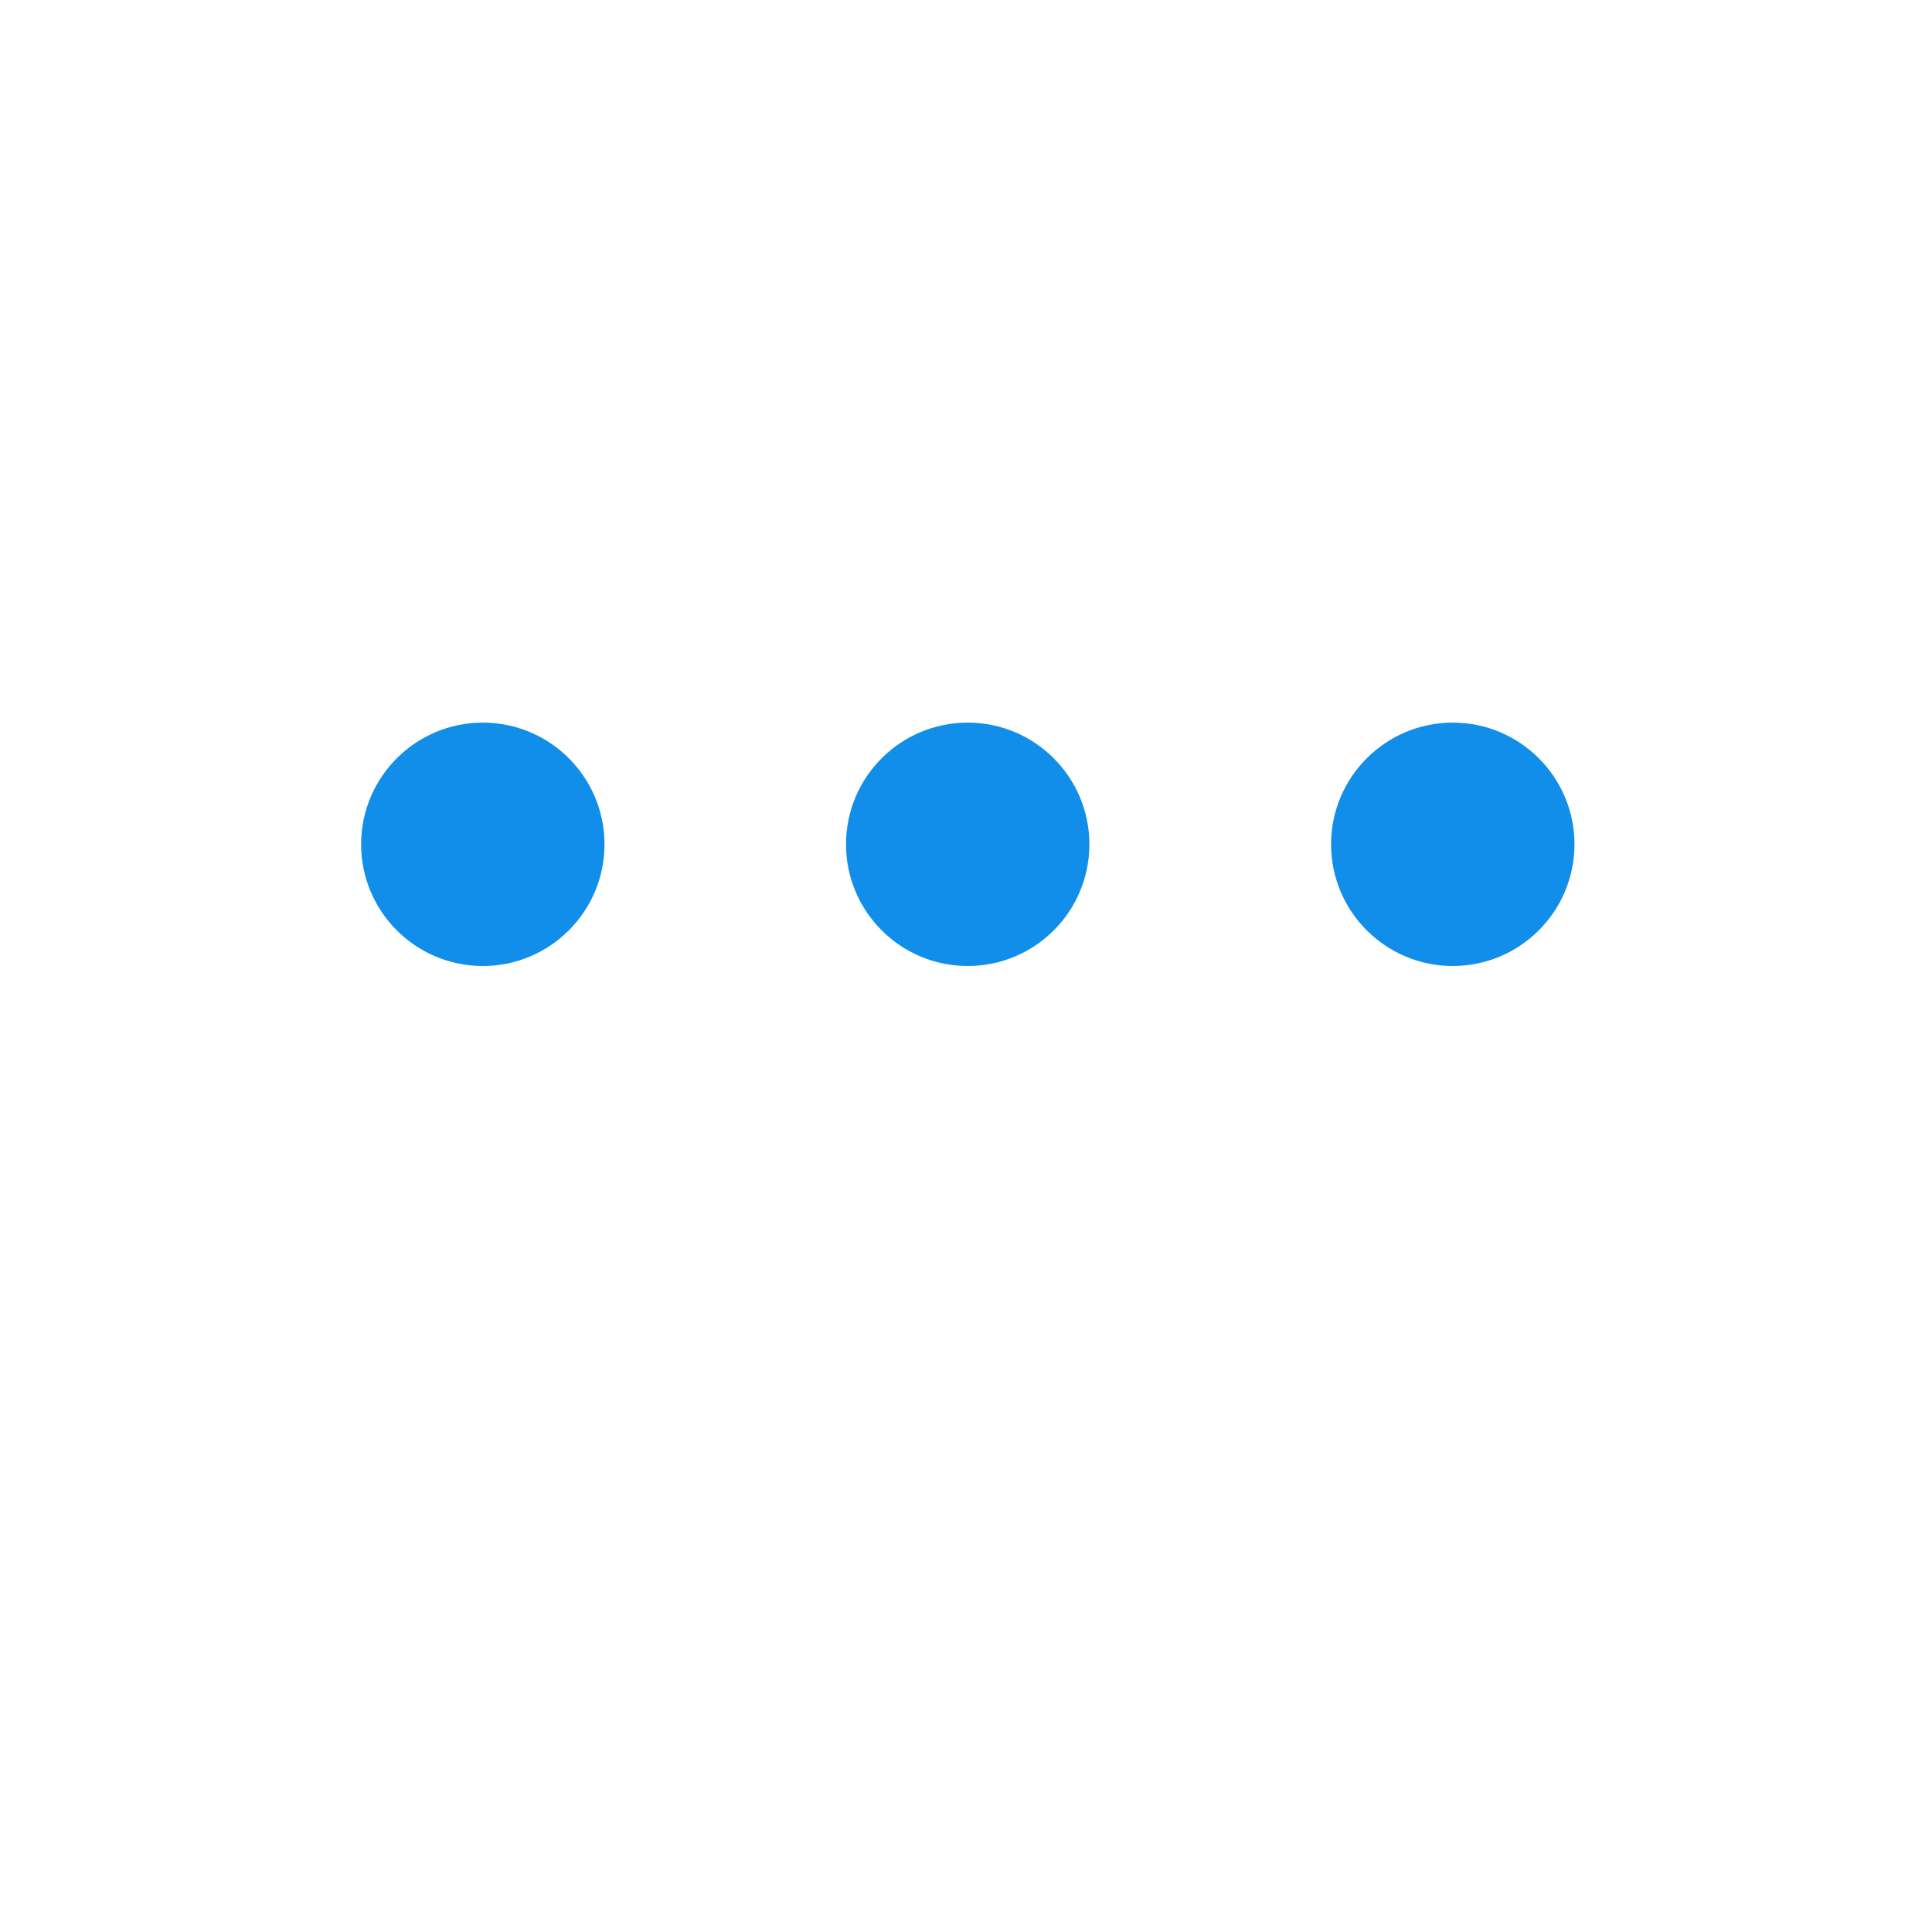 <?xml version="1.0" standalone="no"?><!DOCTYPE svg PUBLIC "-//W3C//DTD SVG 1.1//EN" "http://www.w3.org/Graphics/SVG/1.1/DTD/svg11.dtd"><svg t="1496634913070" class="icon" style="" viewBox="0 0 1024 1024" version="1.1" xmlns="http://www.w3.org/2000/svg" p-id="5962" xmlns:xlink="http://www.w3.org/1999/xlink" width="100" height="100"><defs><style type="text/css"></style></defs><path d="M255.9 512 255.9 512c-35.6 0-64.5-28.9-64.5-64.5l0 0c0-35.6 28.9-64.5 64.5-64.5l0 0c35.6 0 64.5 28.9 64.5 64.5l0 0C320.4 483.1 291.5 512 255.9 512z" p-id="5963" fill="#108ee9"></path><path d="M512.9 512 512.9 512c-35.6 0-64.5-28.9-64.5-64.5l0 0c0-35.6 28.9-64.5 64.5-64.5l0 0c35.6 0 64.5 28.9 64.5 64.5l0 0C577.4 483.1 548.6 512 512.9 512z" p-id="5964" fill="#108ee9"></path><path d="M770 512 770 512c-35.6 0-64.5-28.9-64.5-64.5l0 0c0-35.6 28.9-64.5 64.5-64.5l0 0c35.6 0 64.5 28.9 64.5 64.5l0 0C834.5 483.1 805.6 512 770 512z" p-id="5965" fill="#108ee9"></path></svg>